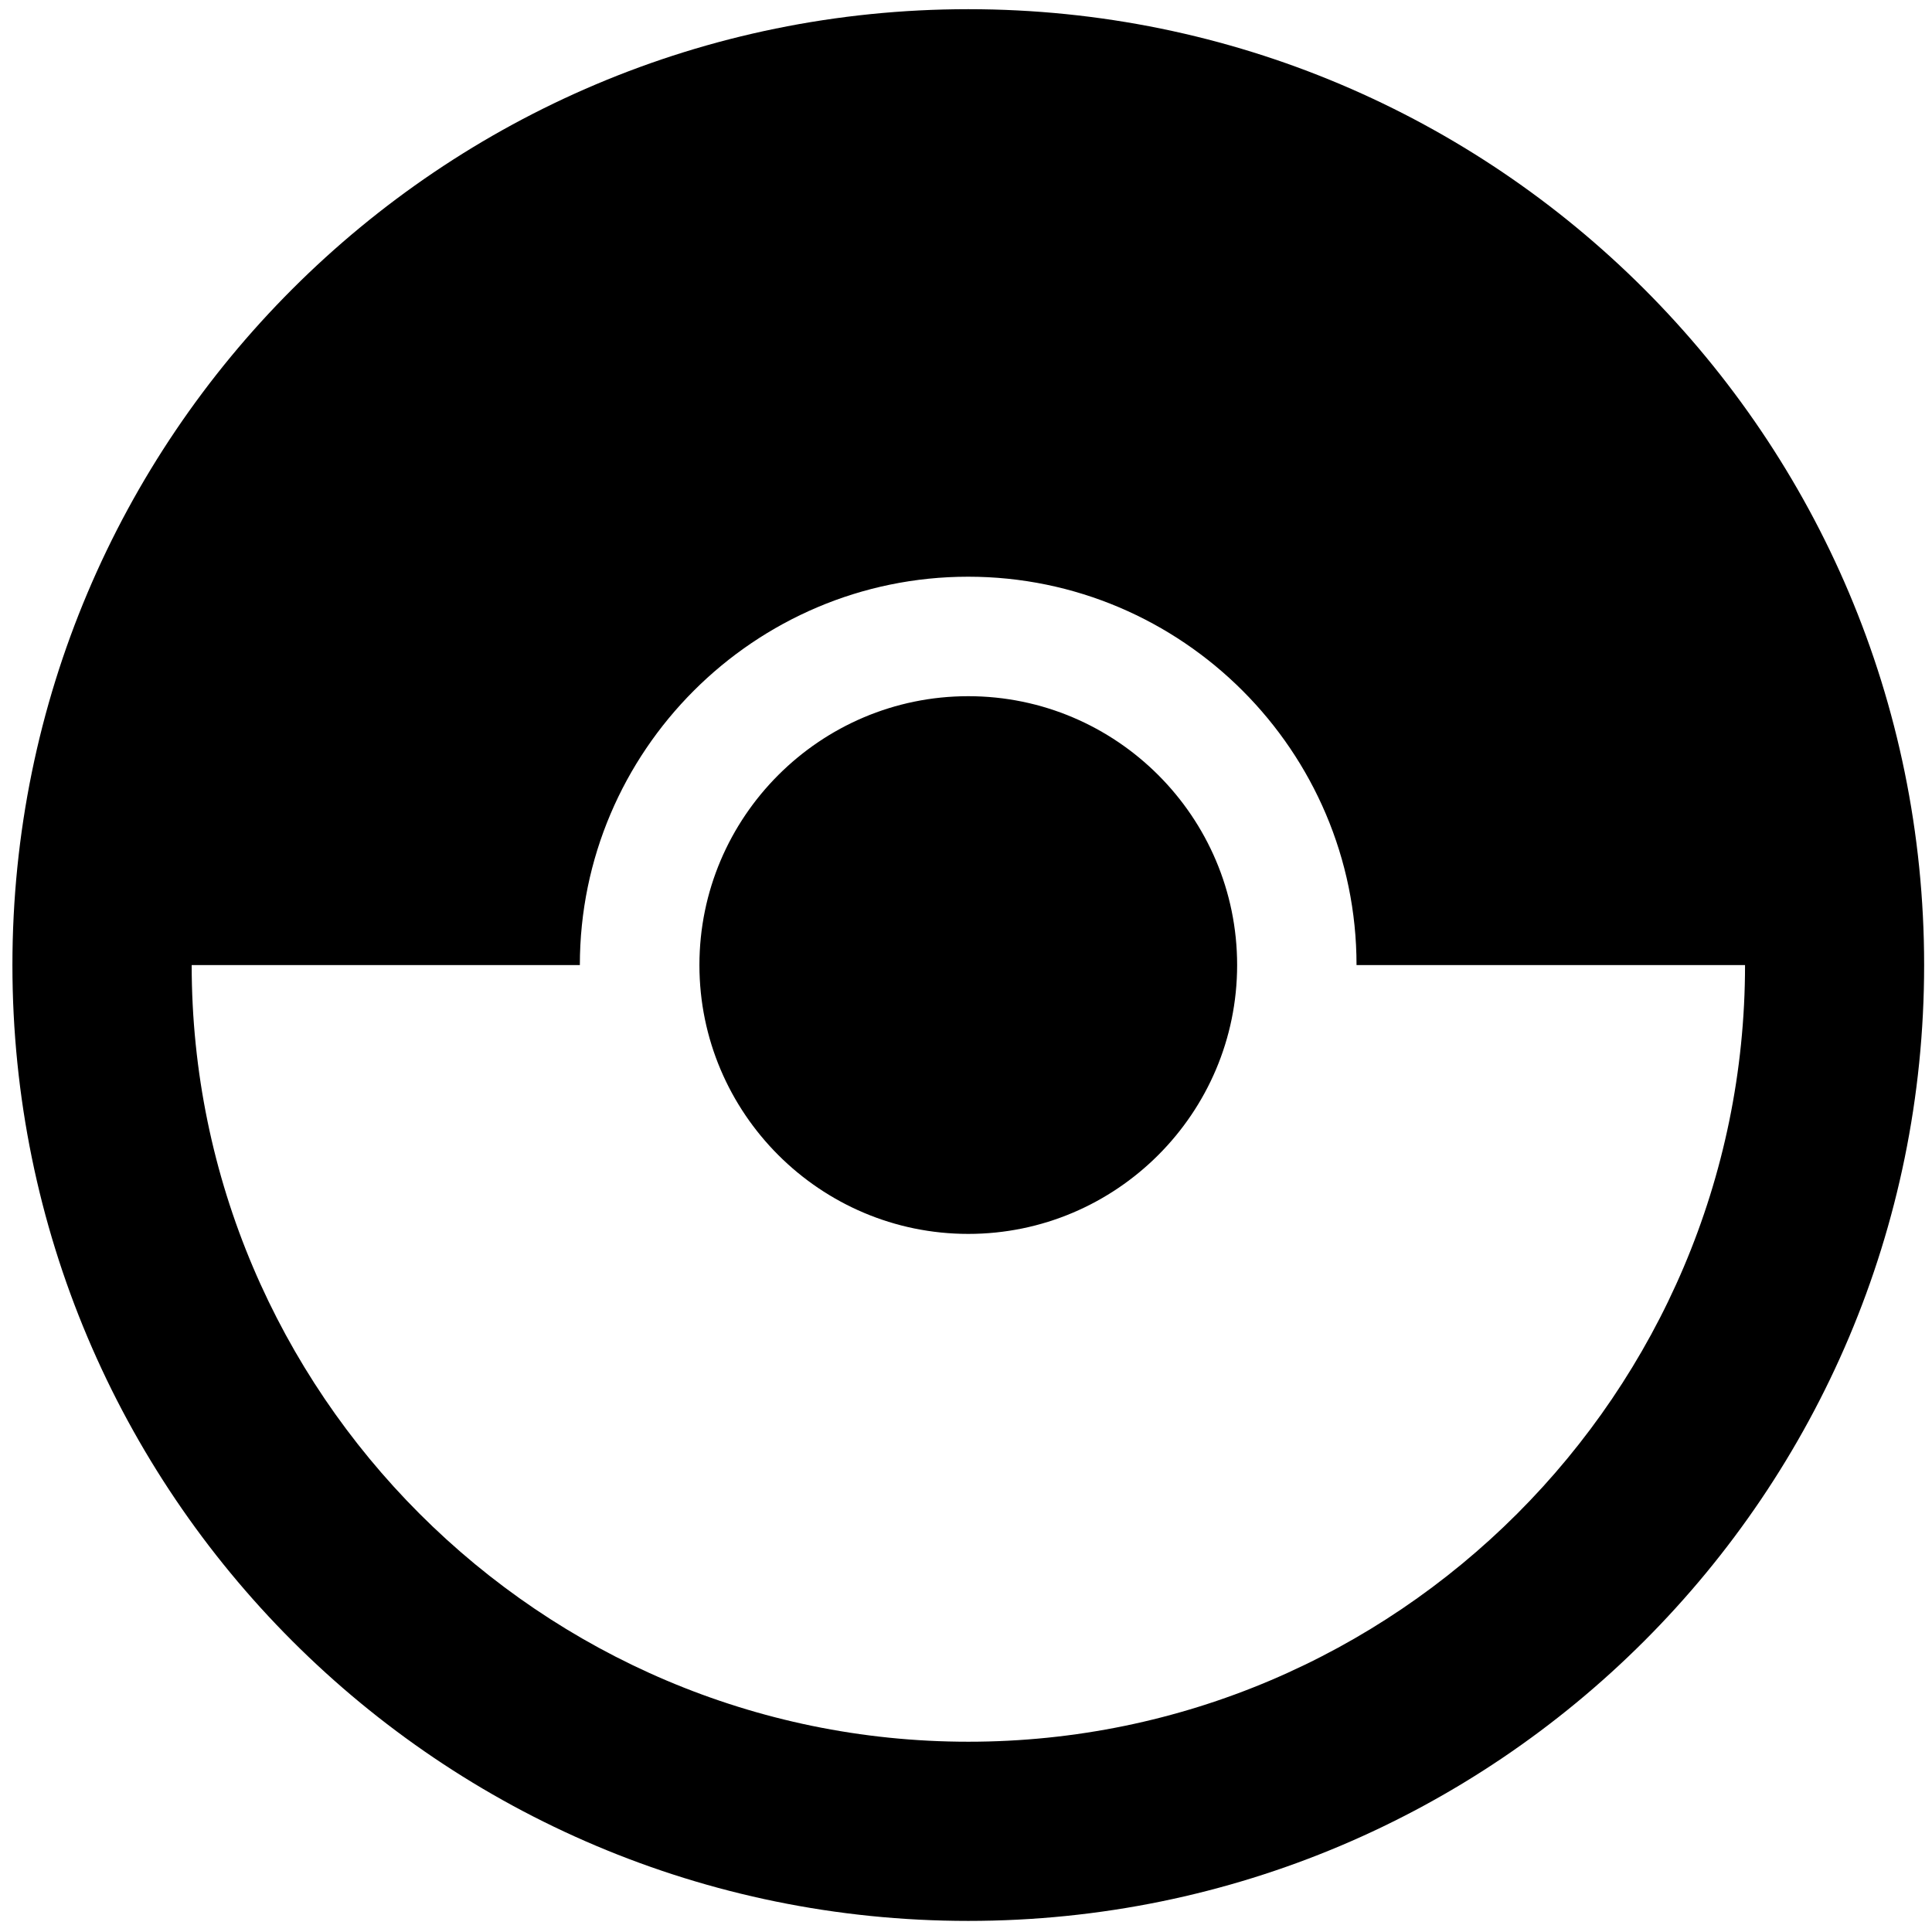 <?xml version="1.0" encoding="UTF-8" standalone="no"?>
<svg
   enable-background="new 0 0 20 20"
   height="56"
   viewBox="0 0 23.333 23.333"
   width="56"
   fill="#000000"
   version="1.1"
   id="svg290"
   sodipodi:docname="catching_pokemon_48dp.svg"
   inkscape:version="1.2.2 (732a01da63, 2022-12-09)"
   xmlns:inkscape="http://www.inkscape.org/namespaces/inkscape"
   xmlns:sodipodi="http://sodipodi.sourceforge.net/DTD/sodipodi-0.dtd"
   xmlns="http://www.w3.org/2000/svg"
   xmlns:svg="http://www.w3.org/2000/svg">
  <defs
     id="defs294" />
  <sodipodi:namedview
     id="namedview292"
     pagecolor="#ffffff"
     bordercolor="#999999"
     borderopacity="1"
     inkscape:showpageshadow="0"
     inkscape:pageopacity="0"
     inkscape:pagecheckerboard="0"
     inkscape:deskcolor="#d1d1d1"
     showgrid="false"
     inkscape:zoom="21.395833"
     inkscape:cx="23.976631"
     inkscape:cy="20.237585"
     inkscape:window-width="2560"
     inkscape:window-height="1369"
     inkscape:window-x="3832"
     inkscape:window-y="-8"
     inkscape:window-maximized="1"
     inkscape:current-layer="svg290" />
  <rect
     fill="none"
     height="20"
     width="20"
     id="rect286"
     x="0"
     y="0" />
  <path
     d="m 14.941,11.655 c 0,1.789 -1.457,3.247 -3.247,3.247 -1.789,0 -3.247,-1.457 -3.247,-3.247 0,-1.789 1.457,-3.247 3.247,-3.247 1.789,0 3.247,1.457 3.247,3.247 z m 8.297,0 c 0,6.378 -5.166,11.544 -11.544,11.544 -6.378,0 -11.544,-5.166 -11.544,-11.544 0,-6.378 5.166,-11.544 11.544,-11.544 6.378,0 11.544,5.166 11.544,11.544 z m -2.165,0 h -4.69 c 0,-2.583 -2.107,-4.69 -4.69,-4.69 -2.583,0 -4.69,2.107 -4.69,4.69 H 2.315 c 0,5.166 4.214,9.38 9.38,9.38 5.166,0 9.38,-4.214 9.38,-9.38 z"
     id="path288"
     style="stroke-width:1.443" />
</svg>
